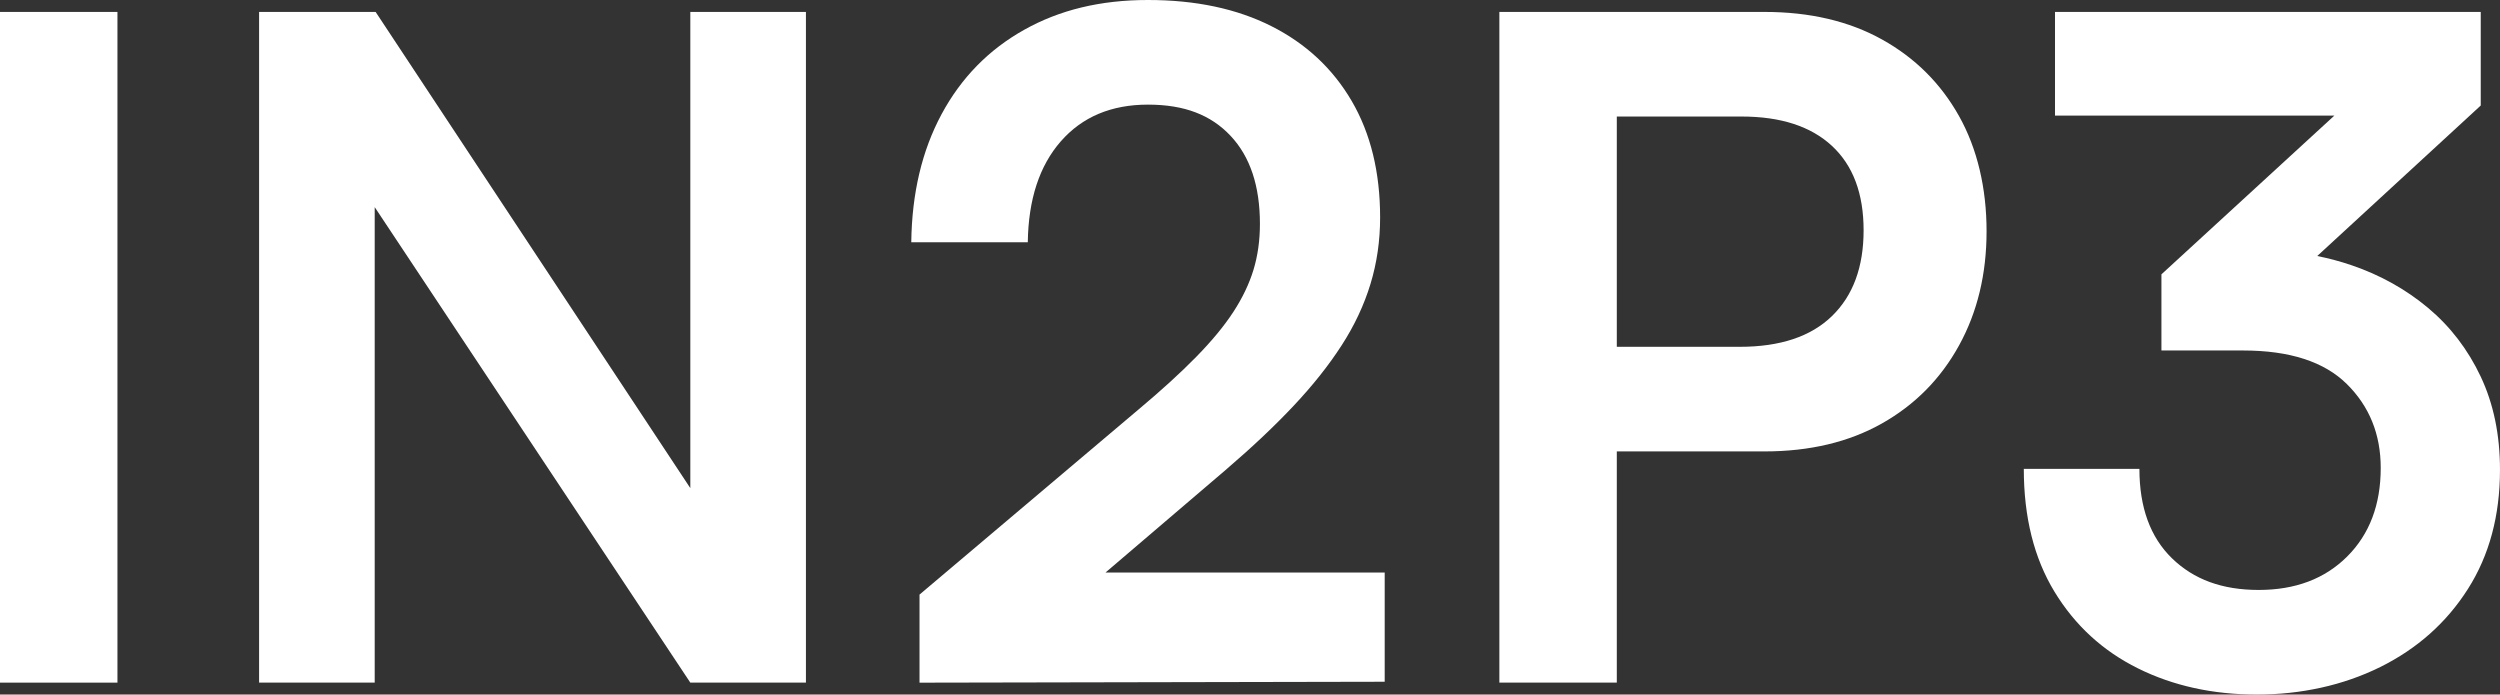 <?xml version="1.0" encoding="UTF-8"?>
<svg id="Calque_1" data-name="Calque 1" xmlns="http://www.w3.org/2000/svg" viewBox="0 0 2313.56 642.76">
  <rect x="0" y="0" width="2313.56" height="642.76" fill="#333333" stroke="none"/>
  <defs>
    <style>
      .cls-1 {
        fill: #fff;
      }
    </style>
  </defs>
  <rect class="cls-1" y="11.04" width="108.69" height="620.68"/>
  <polygon class="cls-1" points="638.84 451.73 347.61 11.04 239.77 11.04 239.77 631.72 346.76 631.72 346.76 191.68 638.84 631.72 745.83 631.72 745.83 11.04 638.84 11.04 638.84 451.73"/>
  <path class="cls-1" d="m1135.39,433.89c23.77-20.38,44.43-39.91,61.98-58.59,17.55-18.69,32.28-37.22,44.15-55.61,11.9-18.39,20.8-37.36,26.75-56.89,5.95-19.53,8.92-40.04,8.92-61.55,0-41.88-8.78-77.83-26.33-107.84-17.55-30-42.31-53.07-74.29-69.2-31.98-16.14-70.05-24.21-114.2-24.21s-81.8,9.21-114.62,27.6c-32.84,18.4-58.31,44.44-76.42,78.12-18.12,33.69-27.46,73.17-28.02,118.45h107.83c.56-39.62,10.75-70.75,30.57-93.39,19.81-22.63,46.69-33.96,80.66-33.96s58.29,9.63,76.41,28.87c18.12,19.25,27.18,46.41,27.18,81.51,0,15.29-2,29.44-5.95,42.46-3.97,13.03-10.19,26.04-18.68,39.05-8.49,13.03-19.96,26.89-34.4,41.61-14.43,14.73-32.12,30.86-53.06,48.4l-202.93,171.52v81.51l430.49-.85v-101.04h-258.41l112.36-95.94Z"/>
  <path class="cls-1" d="m1741.62,36.51c-30.57-16.98-66.8-25.47-108.69-25.47h-245.38v620.68h108.68v-213.97h136.7c41.88,0,78.12-8.63,108.69-25.89,30.56-17.26,54.34-41.31,71.32-72.17,16.98-30.85,25.48-66.08,25.48-105.72s-8.5-76.27-25.48-106.56c-16.98-30.28-40.75-53.92-71.32-70.9Zm-46.28,256c-19.53,18.97-47.98,28.44-85.33,28.44h-113.78V107.84h115.47c36.22,0,64.11,9.06,83.64,27.17,19.53,18.12,29.29,44.15,29.29,78.12s-9.76,60.43-29.29,79.39Z"/>
  <path class="cls-1" d="m2295.73,348.55c-11.89-25.18-28.17-46.41-48.82-63.68-20.67-17.26-44.3-30.42-70.9-39.48-10.32-3.5-20.84-6.32-31.58-8.47l151.3-139.27V11.04h-393.98v95.94h258.52l-160.03,146.9v70.47h75.57c43.02,0,75,10.33,95.95,30.99,20.93,20.67,31.42,46.56,31.42,77.69,0,33.96-10.34,61.28-30.99,81.93-20.68,20.67-47.98,30.99-81.94,30.99s-60.15-9.76-80.24-29.29c-20.09-19.53-30.14-47.12-30.14-82.78h-106.99c0,44.72,9.47,82.65,28.44,113.78,18.96,31.14,44.71,54.76,77.27,70.89,32.55,16.14,69.2,24.2,109.96,24.2s79.94-8.49,114.2-25.47c34.24-16.98,61.27-41.03,81.09-72.17,19.81-31.13,29.71-67.93,29.71-110.39,0-32.26-5.94-60.99-17.83-86.18Z"/>
</svg>